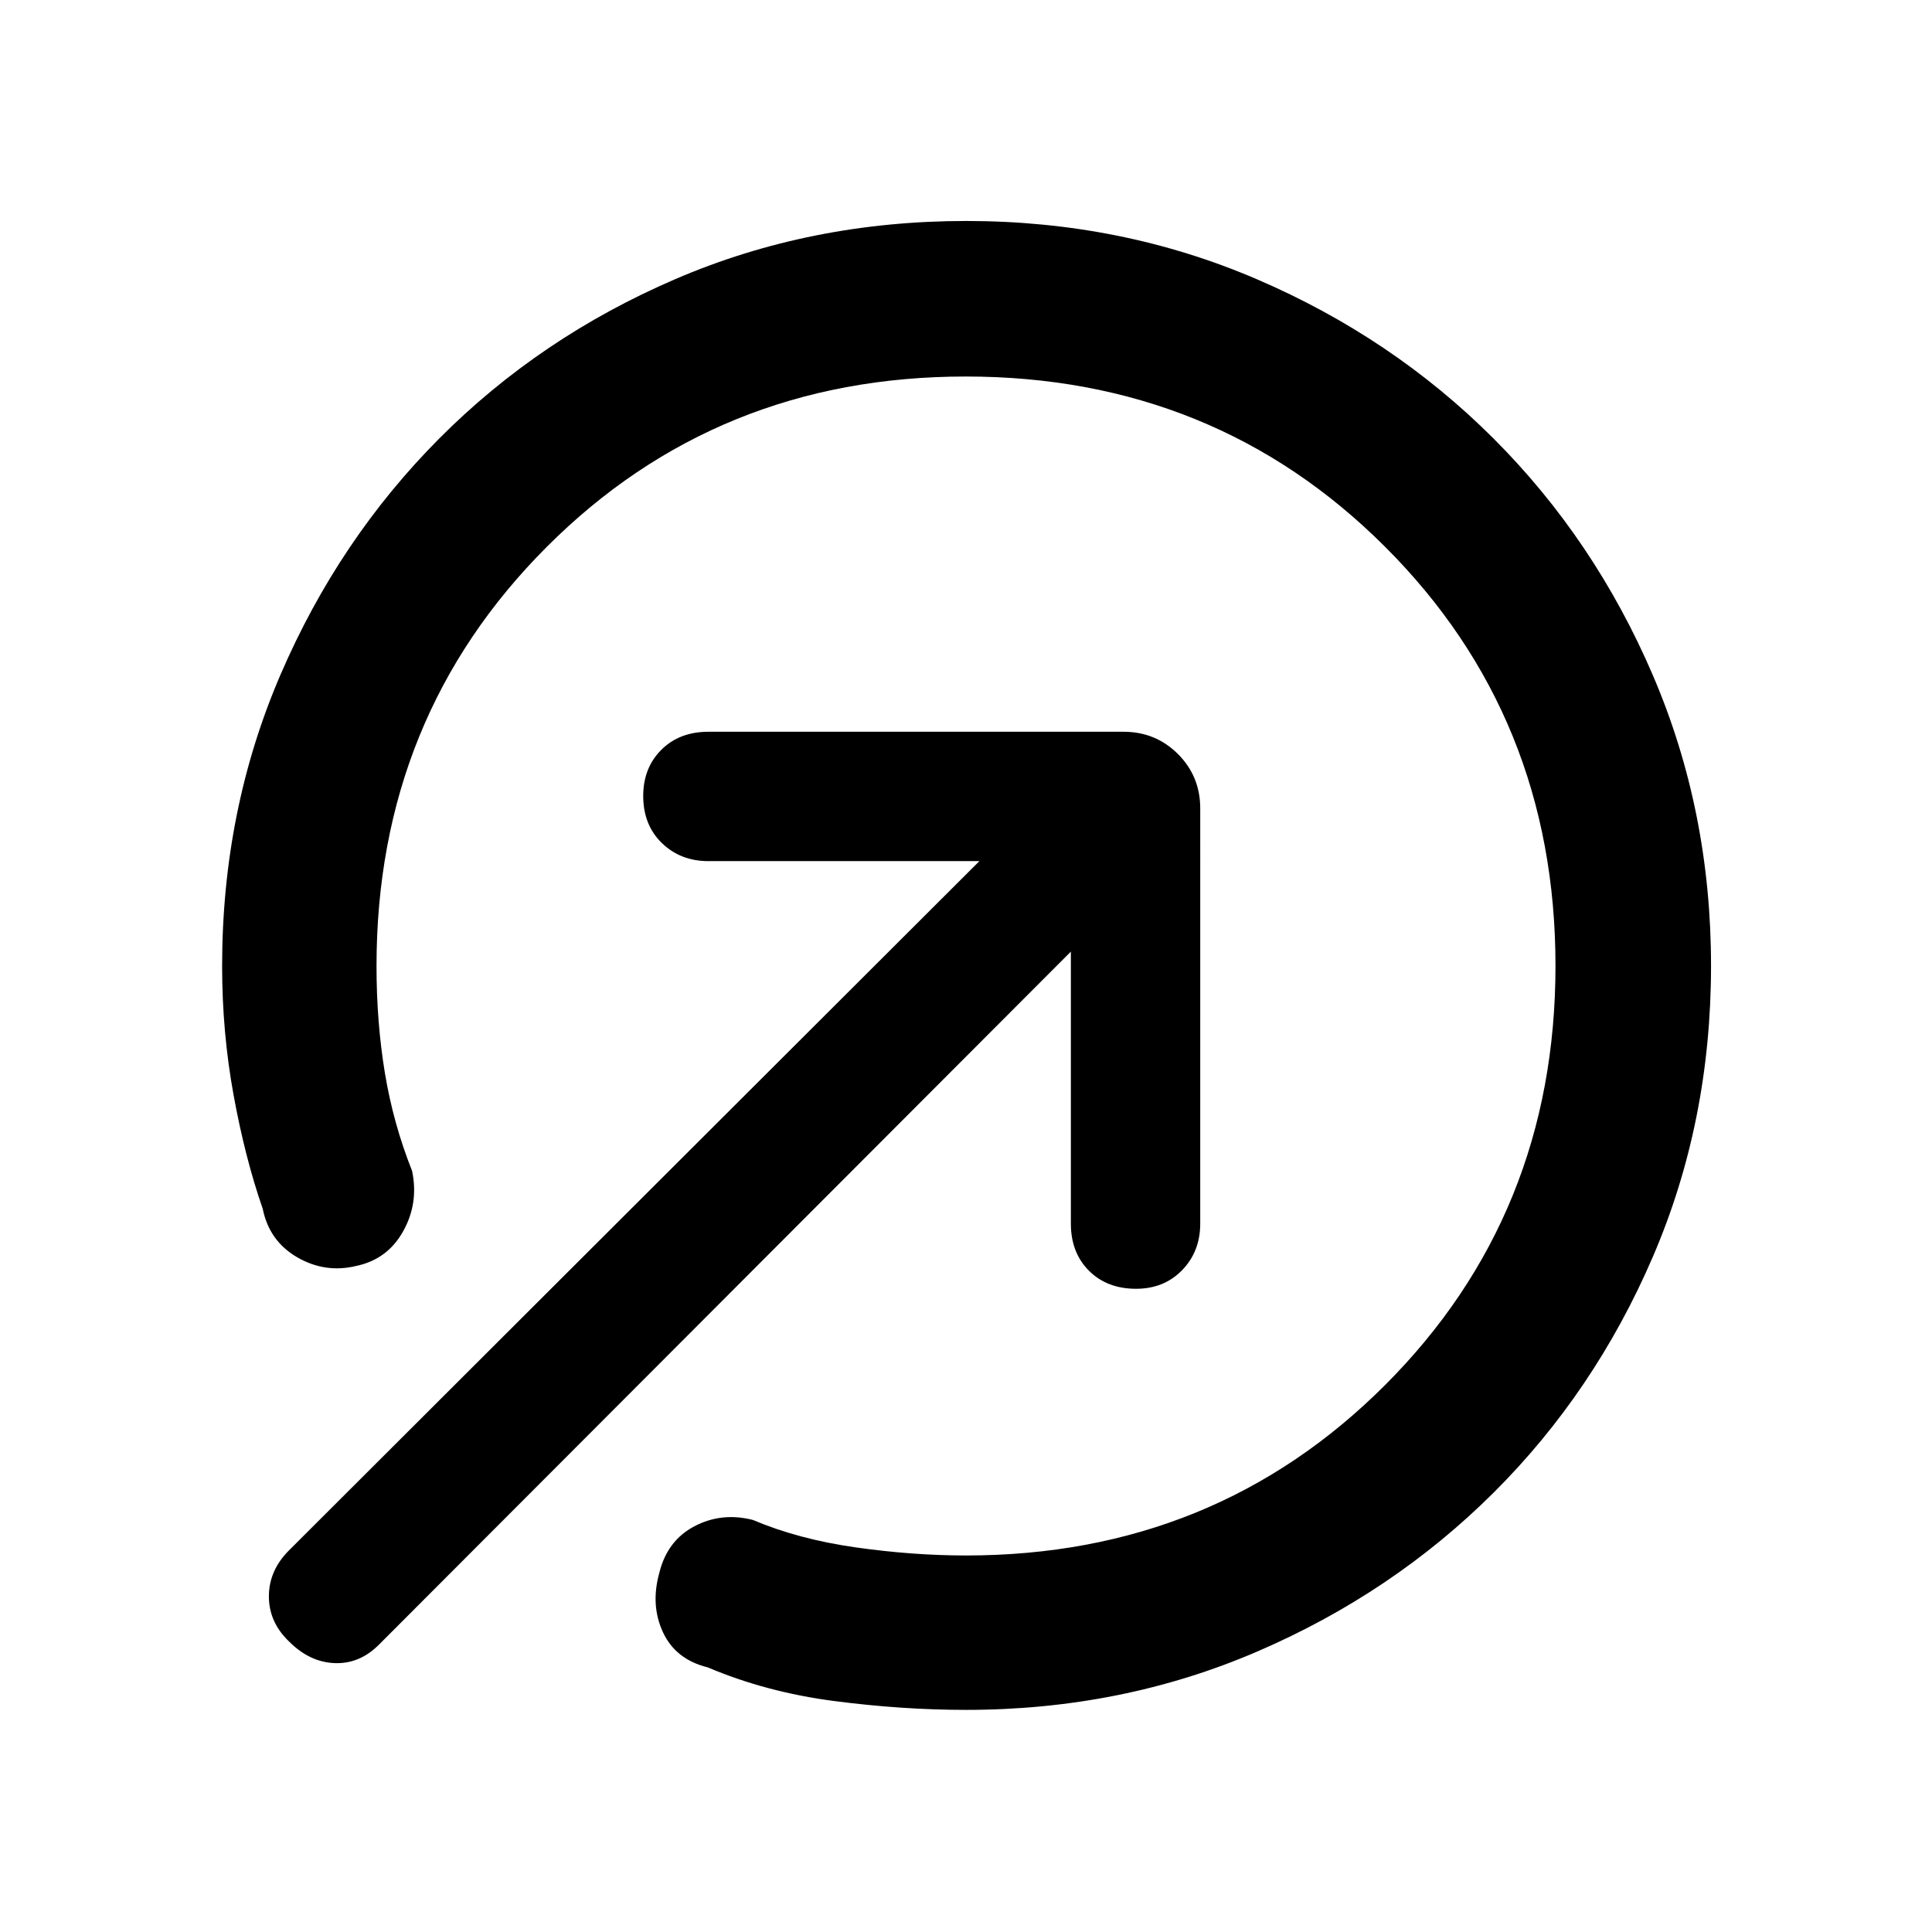 <svg xmlns="http://www.w3.org/2000/svg" height="48" viewBox="0 -960 960 960" width="48"><path d="M480-110.37q-31.78 0-65.52-4.4-33.75-4.4-62.78-16.71-15.96-3.93-22.25-17.41-6.3-13.48-1.86-29.5 3.93-16.09 17.43-23.2 13.5-7.11 29.05-3.17 22.6 9.59 51 13.63 28.39 4.04 54.93 4.04 123.58 0 208.25-84.7 84.66-84.69 84.66-208.32t-84.7-208.22q-84.69-84.58-208.32-84.58t-208.22 84.66Q187.09-603.58 187.09-480q0 27.93 4.15 53.1 4.15 25.16 13.52 48.7 3.37 16.03-4.43 30-7.79 13.97-23.28 17.23-15.49 3.75-29.38-4.3-13.89-8.06-17.13-24.12-8.82-25.4-14.49-56.56-5.68-31.15-5.68-64.05 0-77.39 28.98-144.69 28.99-67.3 78.96-117.47t117.13-79.1q67.17-28.94 144.7-28.94 77.02 0 144.39 28.95 67.37 28.95 117.58 79.13 50.22 50.19 79.15 117.57 28.94 67.37 28.94 144.41 0 77.53-28.94 144.7-28.93 67.16-79.1 117.13-50.17 49.97-117.47 78.96-67.3 28.98-144.69 28.98Zm-336.26-33.87q-10.13-9.63-10.13-22.51t9.99-22.88l343.05-342.48H352q-13.86 0-23.12-8.98-9.27-8.99-9.27-23.41 0-13.92 8.98-22.91 8.99-8.98 23.41-8.98h206.28q15.96 0 27.04 11.07 11.07 11.08 11.07 27.04V-352q0 13.86-8.98 23.12-8.99 9.27-22.91 9.27-14.42 0-23.41-8.98-8.98-8.99-8.98-23.41v-135.15L188.26-142.74q-9.63 9.63-22.01 9.13t-22.51-10.63Z"/></svg>